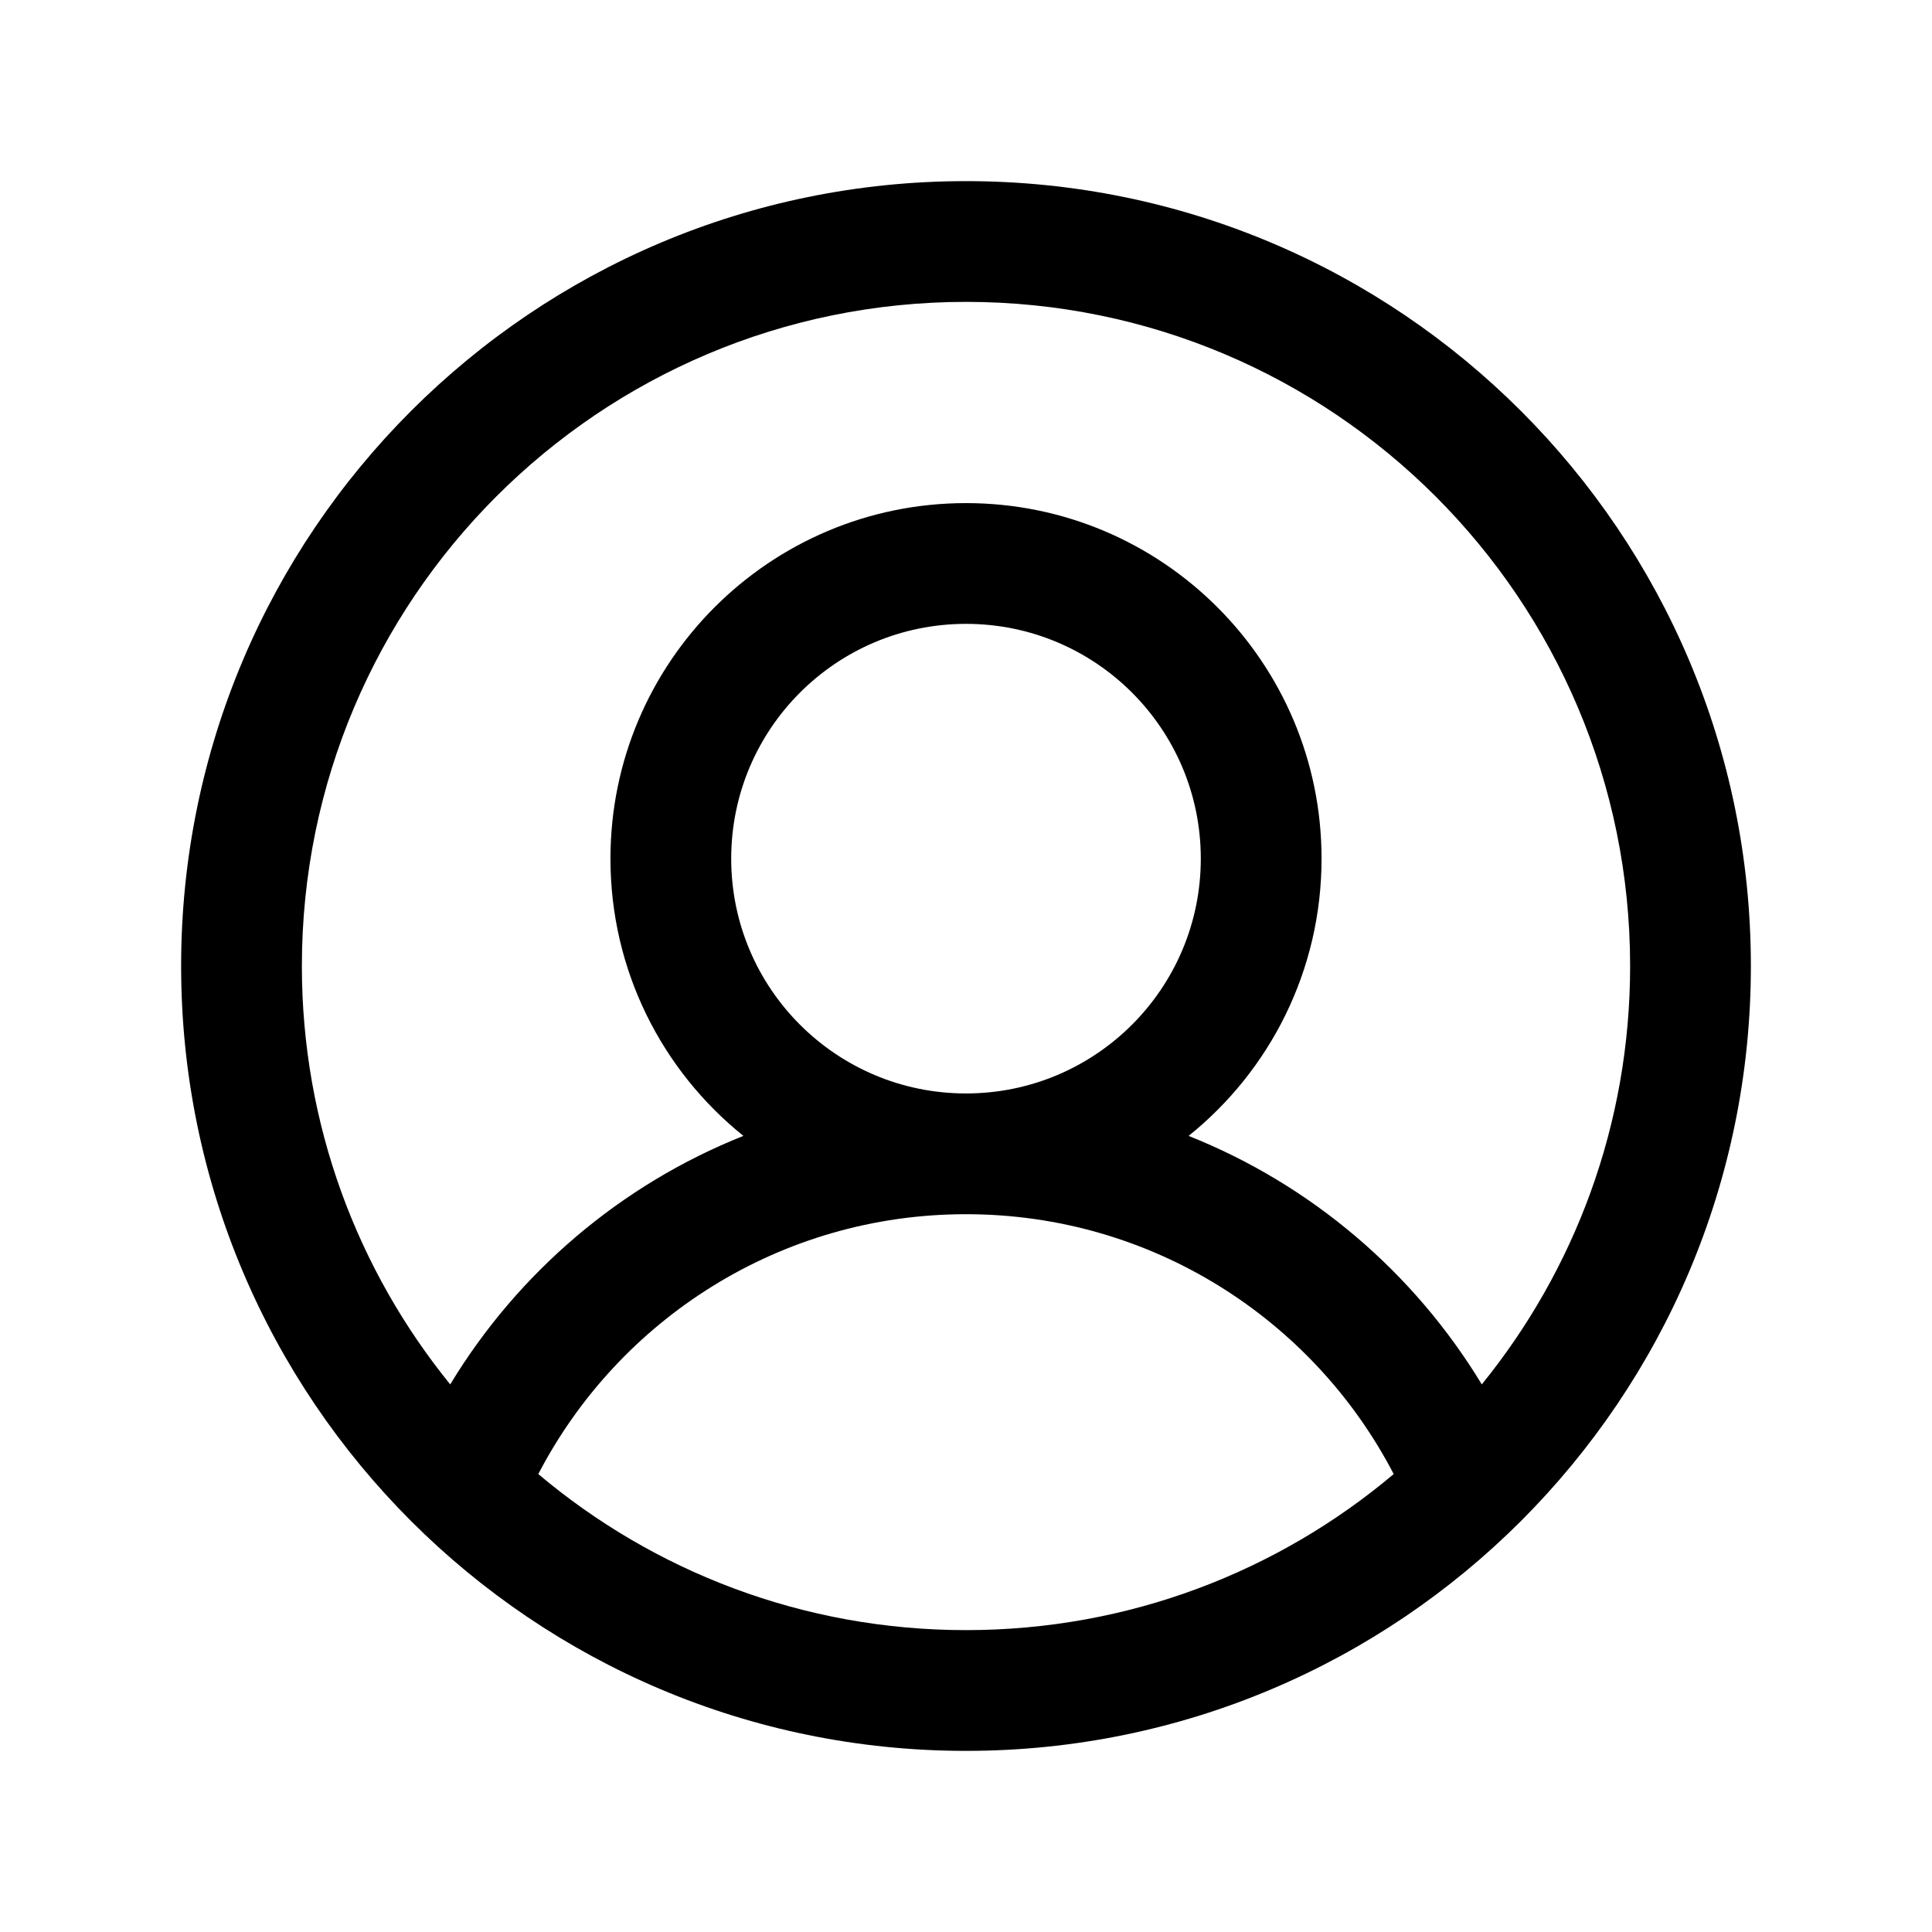 <svg width="32" height="32" viewBox="0 0 32 32" fill="none" xmlns="http://www.w3.org/2000/svg">
<path fill-rule="evenodd" clip-rule="evenodd" d="M16 5C9.925 5 5 9.925 5 16C5 18.627 5.921 21.038 7.457 22.93C8.576 21.081 10.28 19.623 12.313 18.814C10.97 17.735 10.111 16.079 10.111 14.222C10.111 10.97 12.748 8.333 16 8.333C19.252 8.333 21.889 10.97 21.889 14.222C21.889 16.079 21.03 17.735 19.687 18.814C21.72 19.623 23.424 21.081 24.543 22.93C26.079 21.038 27 18.627 27 16C27 9.925 22.075 5 16 5ZM23.084 24.415C21.754 21.856 19.08 20.111 16 20.111C12.92 20.111 10.246 21.856 8.916 24.415C10.829 26.028 13.301 27 16 27C18.699 27 21.171 26.028 23.084 24.415ZM3 16C3 8.82 8.82 3 16 3C23.18 3 29 8.82 29 16C29 23.18 23.18 29 16 29C8.82 29 3 23.18 3 16ZM16 10.333C13.852 10.333 12.111 12.074 12.111 14.222C12.111 16.37 13.852 18.111 16 18.111C18.148 18.111 19.889 16.37 19.889 14.222C19.889 12.074 18.148 10.333 16 10.333Z" fill="black"/>
</svg>
